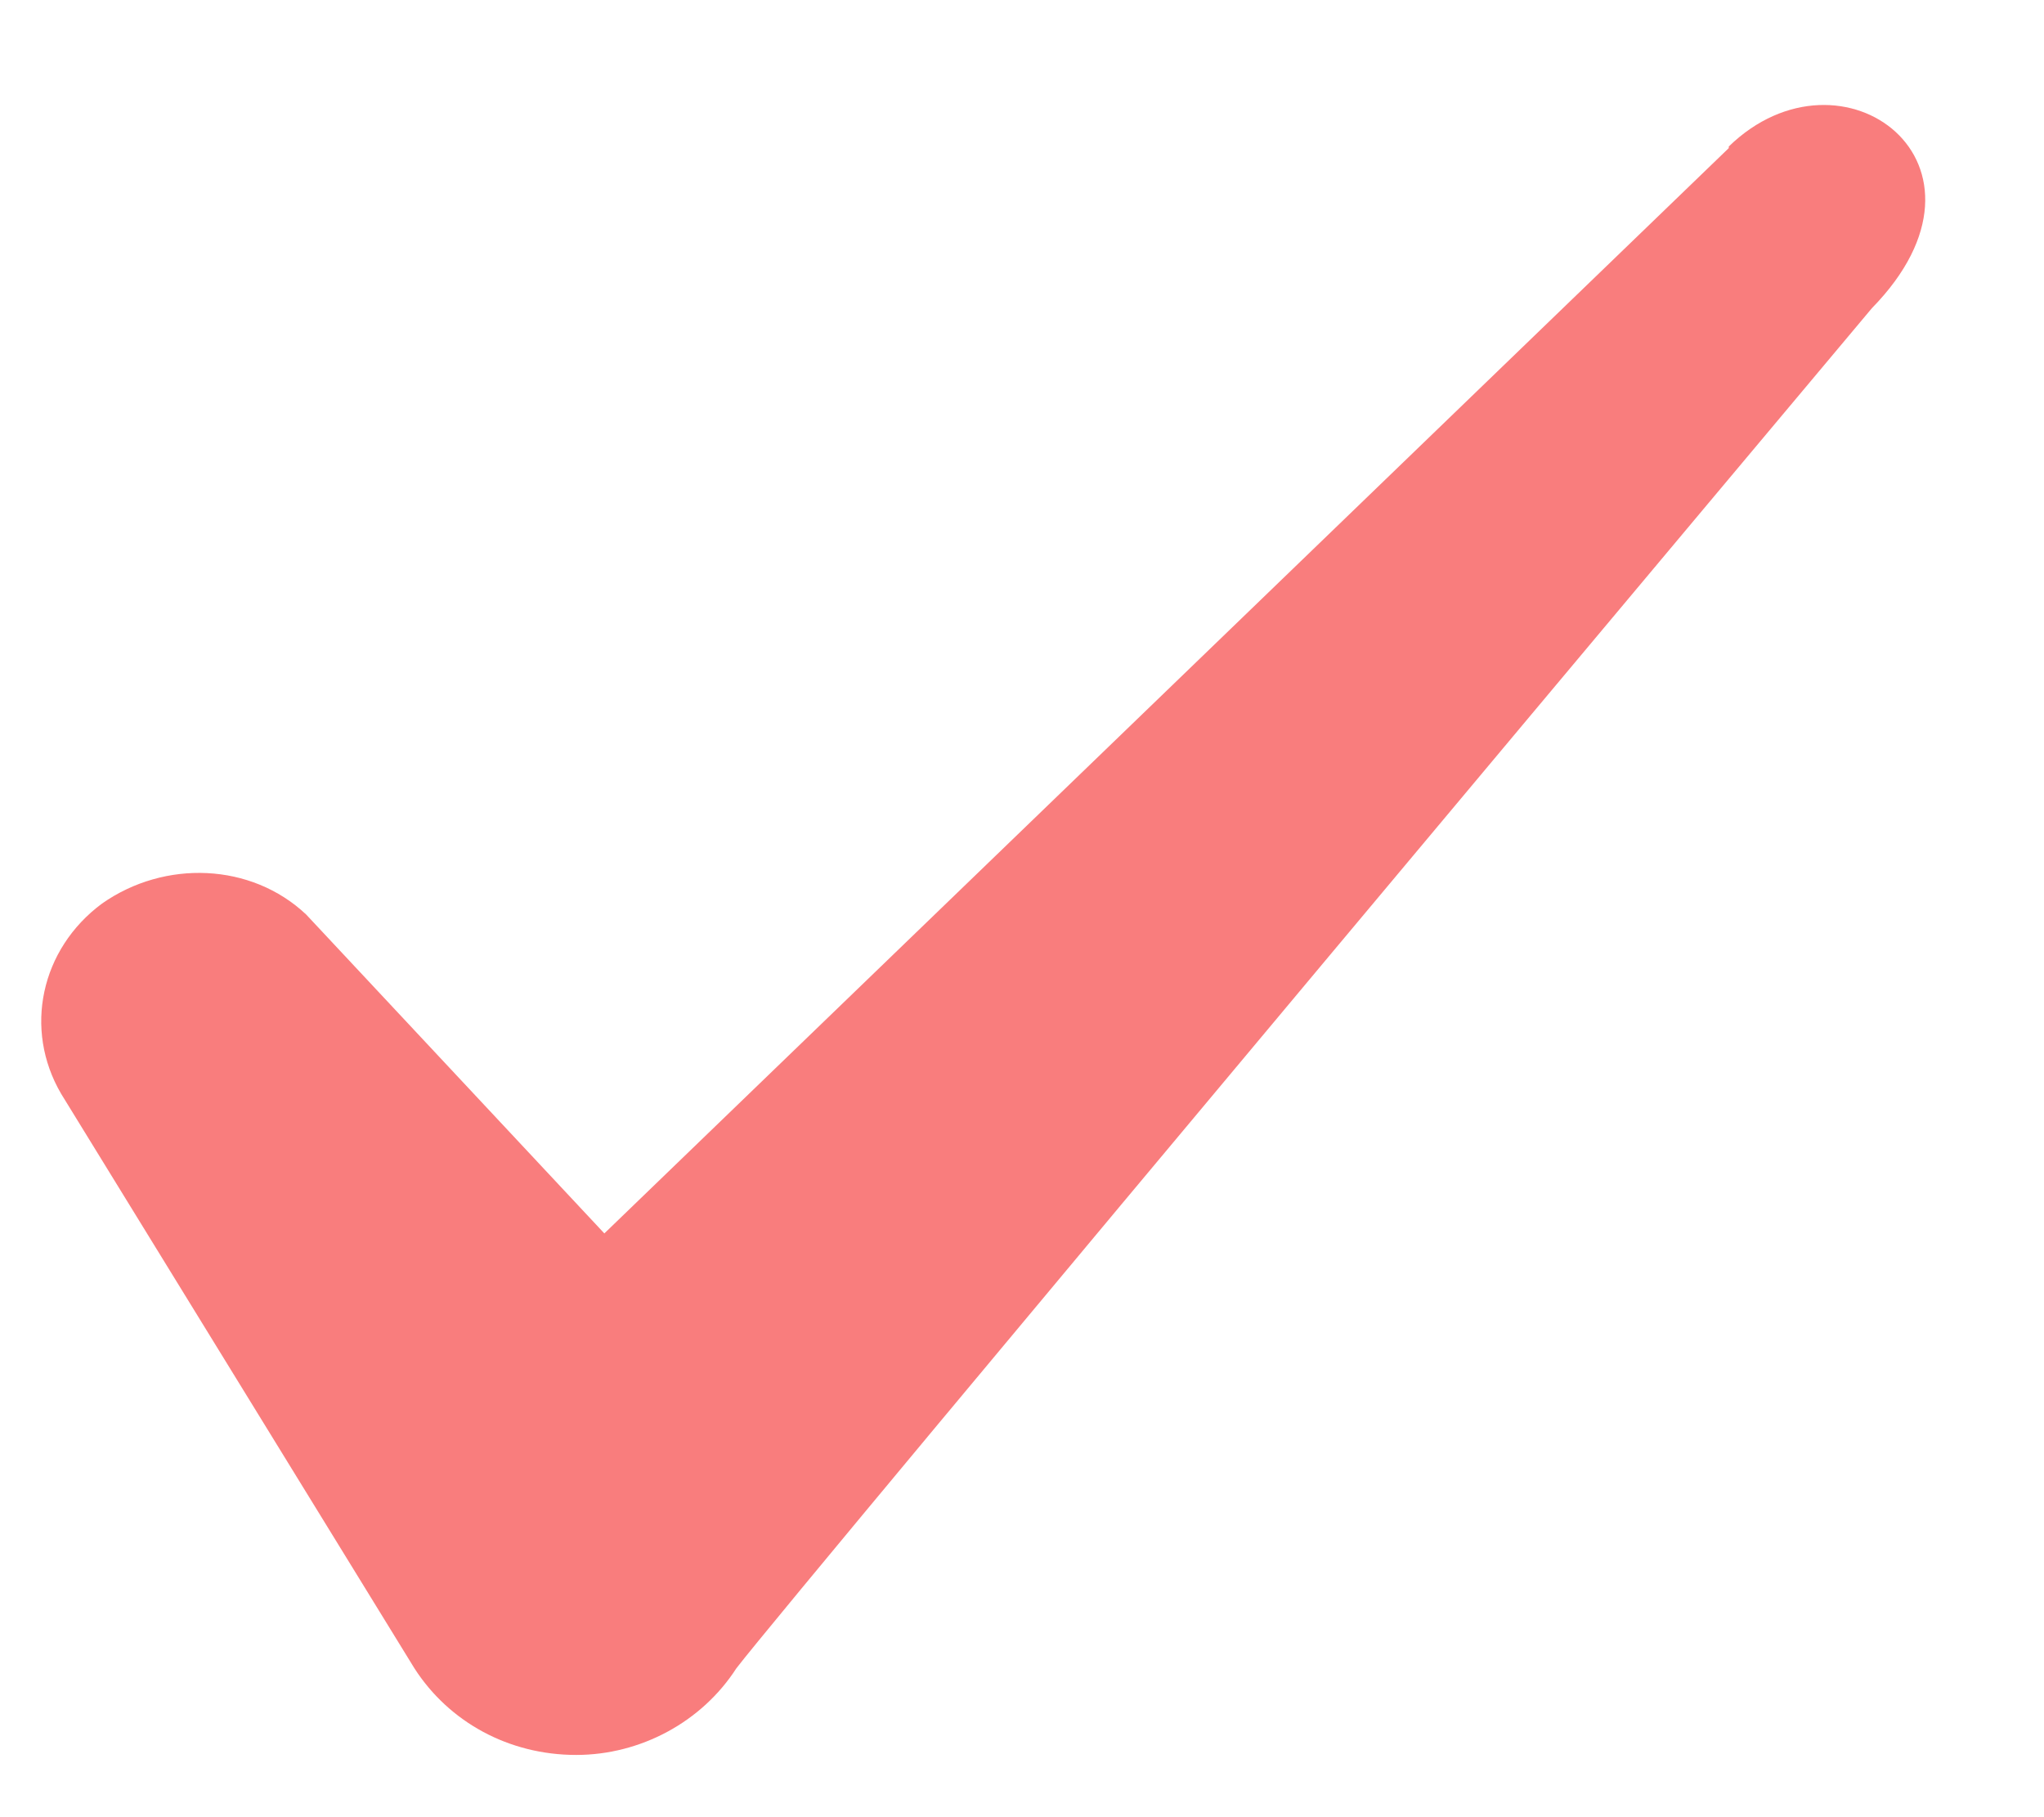 <svg width="9" height="8" viewBox="0 0 9 8" fill="none" xmlns="http://www.w3.org/2000/svg">
<path fill-rule="evenodd" clip-rule="evenodd" d="M7.612 0.652L2.661 5.43L1.348 4.026C1.106 3.798 0.725 3.784 0.449 3.978C0.179 4.178 0.103 4.531 0.269 4.815L1.825 7.345C1.977 7.581 2.24 7.726 2.537 7.726C2.82 7.726 3.09 7.581 3.242 7.345C3.491 7.02 8.242 1.357 8.242 1.357C8.864 0.721 8.11 0.161 7.612 0.645V0.652Z" fill="#F97D7D"/>
</svg>
